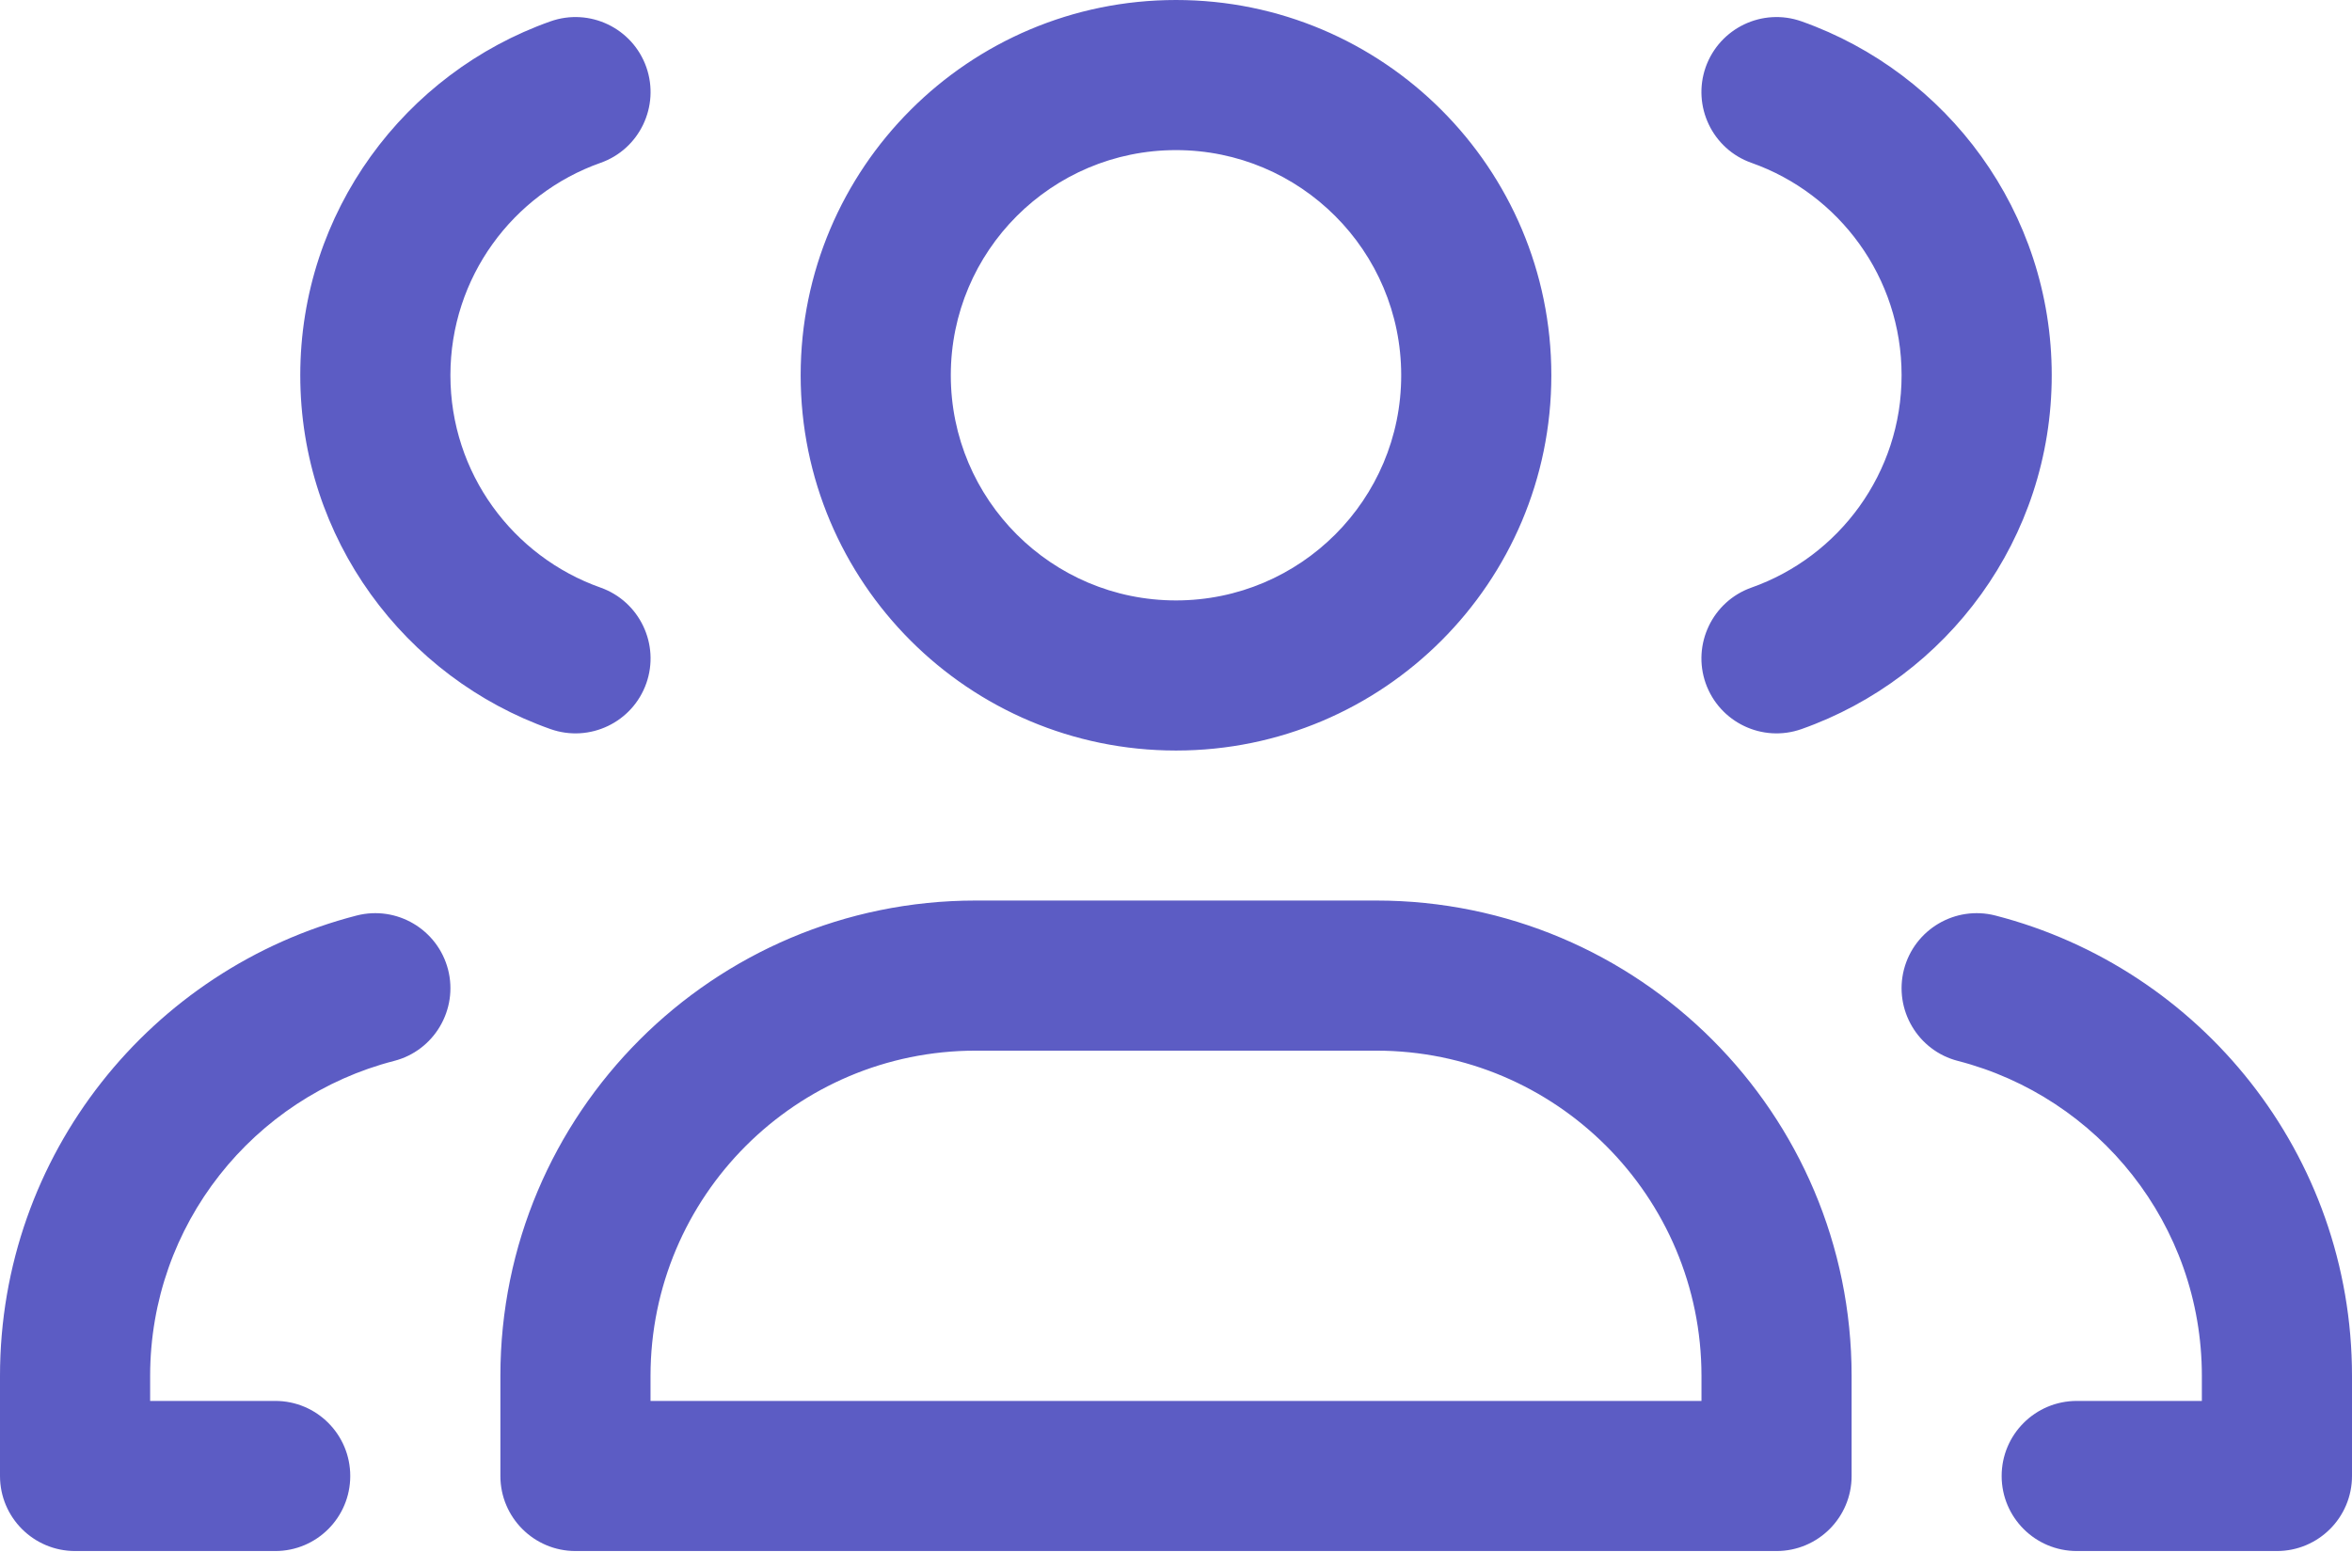 <svg width="24" height="16" viewBox="0 0 24 16" fill="none" xmlns="http://www.w3.org/2000/svg">
<path d="M0.766 15.064H0C0 15.487 0.343 15.83 0.766 15.83V15.064ZM2.809 15.83C3.232 15.83 3.574 15.487 3.574 15.064C3.574 14.641 3.232 14.298 2.809 14.298V15.83ZM4.021 10.828C4.43 10.723 4.677 10.305 4.572 9.895C4.466 9.486 4.049 9.239 3.639 9.344L4.021 10.828ZM5.617 7.441C6.016 7.582 6.454 7.373 6.595 6.974C6.735 6.576 6.526 6.138 6.128 5.997L5.617 7.441ZM6.128 1.662C6.526 1.522 6.735 1.084 6.595 0.685C6.454 0.286 6.016 0.077 5.617 0.218L6.128 1.662ZM23.234 15.064V15.83C23.657 15.83 24 15.487 24 15.064H23.234ZM21.192 14.298C20.768 14.298 20.425 14.641 20.425 15.064C20.425 15.487 20.768 15.83 21.192 15.83V14.298ZM20.361 9.344C19.951 9.239 19.534 9.486 19.428 9.895C19.323 10.305 19.57 10.723 19.979 10.828L20.361 9.344ZM18.383 0.218C17.984 0.077 17.547 0.286 17.405 0.685C17.265 1.084 17.474 1.522 17.872 1.662L18.383 0.218ZM17.872 5.997C17.474 6.138 17.265 6.576 17.405 6.974C17.547 7.373 17.984 7.582 18.383 7.441L17.872 5.997ZM18.128 15.064V15.83C18.551 15.83 18.894 15.487 18.894 15.064H18.128ZM5.872 15.064H5.106C5.106 15.487 5.449 15.83 5.872 15.83V15.064ZM0 14.043V15.064H1.532V14.043H0ZM0.766 15.83H2.809V14.298H0.766V15.83ZM1.532 14.043C1.532 12.497 2.589 11.197 4.021 10.828L3.639 9.344C1.547 9.883 0 11.781 0 14.043H1.532ZM3.064 3.83C3.064 5.499 4.131 6.916 5.617 7.441L6.128 5.997C5.234 5.681 4.596 4.829 4.596 3.83H3.064ZM5.617 0.218C4.131 0.744 3.064 2.161 3.064 3.83H4.596C4.596 2.83 5.234 1.978 6.128 1.662L5.617 0.218ZM22.468 14.043V15.064H24V14.043H22.468ZM23.234 14.298H21.192V15.83H23.234V14.298ZM24 14.043C24 11.781 22.453 9.883 20.361 9.344L19.979 10.828C21.411 11.197 22.468 12.497 22.468 14.043H24ZM17.872 1.662C18.766 1.978 19.404 2.83 19.404 3.83H20.936C20.936 2.161 19.869 0.744 18.383 0.218L17.872 1.662ZM19.404 3.83C19.404 4.829 18.766 5.681 17.872 5.997L18.383 7.441C19.869 6.916 20.936 5.499 20.936 3.83H19.404ZM9.957 10.723H14.043V9.191H9.957V10.723ZM17.362 14.043V15.064H18.894V14.043H17.362ZM6.638 15.064V14.043H5.106V15.064H6.638ZM14.043 10.723C15.876 10.723 17.362 12.21 17.362 14.043H18.894C18.894 11.363 16.722 9.191 14.043 9.191V10.723ZM9.957 9.191C7.278 9.191 5.106 11.363 5.106 14.043H6.638C6.638 12.21 8.124 10.723 9.957 10.723V9.191ZM18.128 14.298H5.872V15.83H18.128V14.298ZM14.298 3.83C14.298 5.099 13.269 6.128 12 6.128V7.66C14.115 7.66 15.83 5.945 15.83 3.83H14.298ZM12 6.128C10.731 6.128 9.702 5.099 9.702 3.83H8.17C8.17 5.945 9.885 7.66 12 7.66V6.128ZM9.702 3.83C9.702 2.561 10.731 1.532 12 1.532V0C9.885 0 8.17 1.715 8.17 3.83H9.702ZM12 1.532C13.269 1.532 14.298 2.561 14.298 3.83H15.83C15.83 1.715 14.115 0 12 0V1.532Z" fill="#5C5CC4"/>
</svg>
